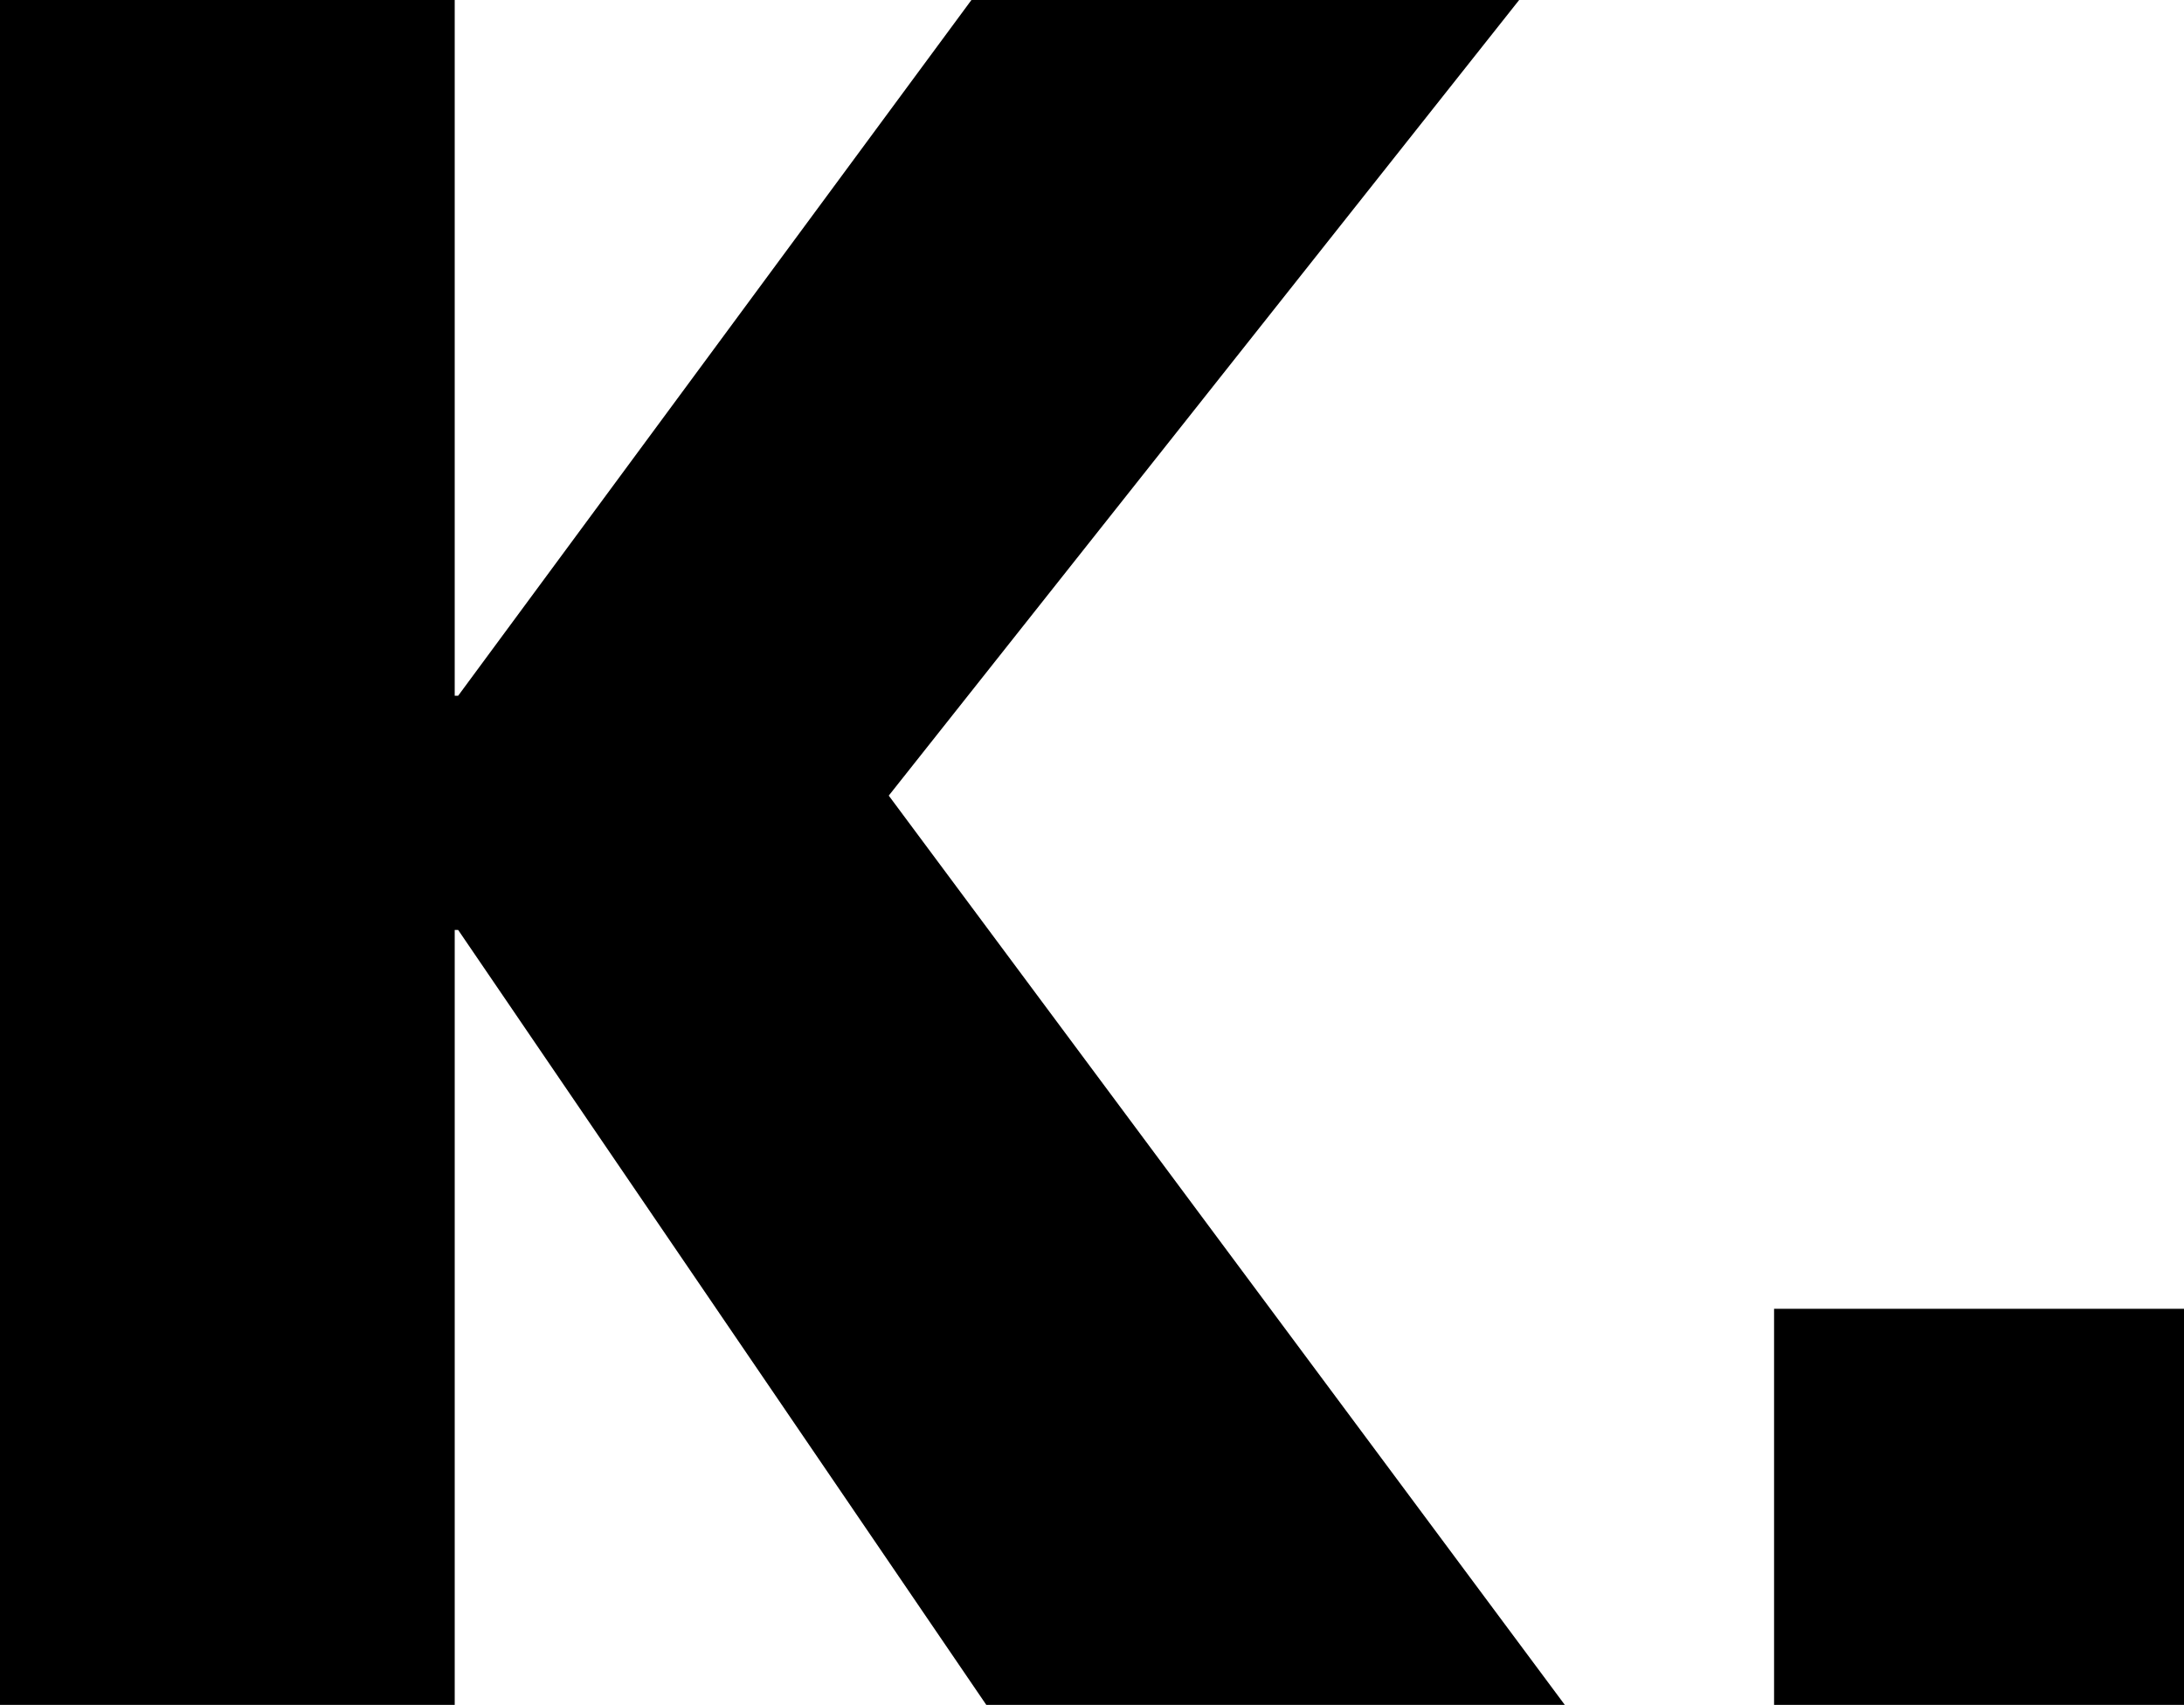 <svg xmlns="http://www.w3.org/2000/svg" xml:space="preserve" x="0" y="0" style="enable-background:new 0 0 63.4 49.5" version="1.1" viewBox="0 0 63.4 49.5"><path d="M0 0h13.2v20.2h.1L28.2 0h15.9L25.8 23.1l19.7 26.5H28.7L13.3 27h-.1v22.5H0V0zM51.5 38h11.9v11.5H51.5V38z" fill="#000"/></svg>
